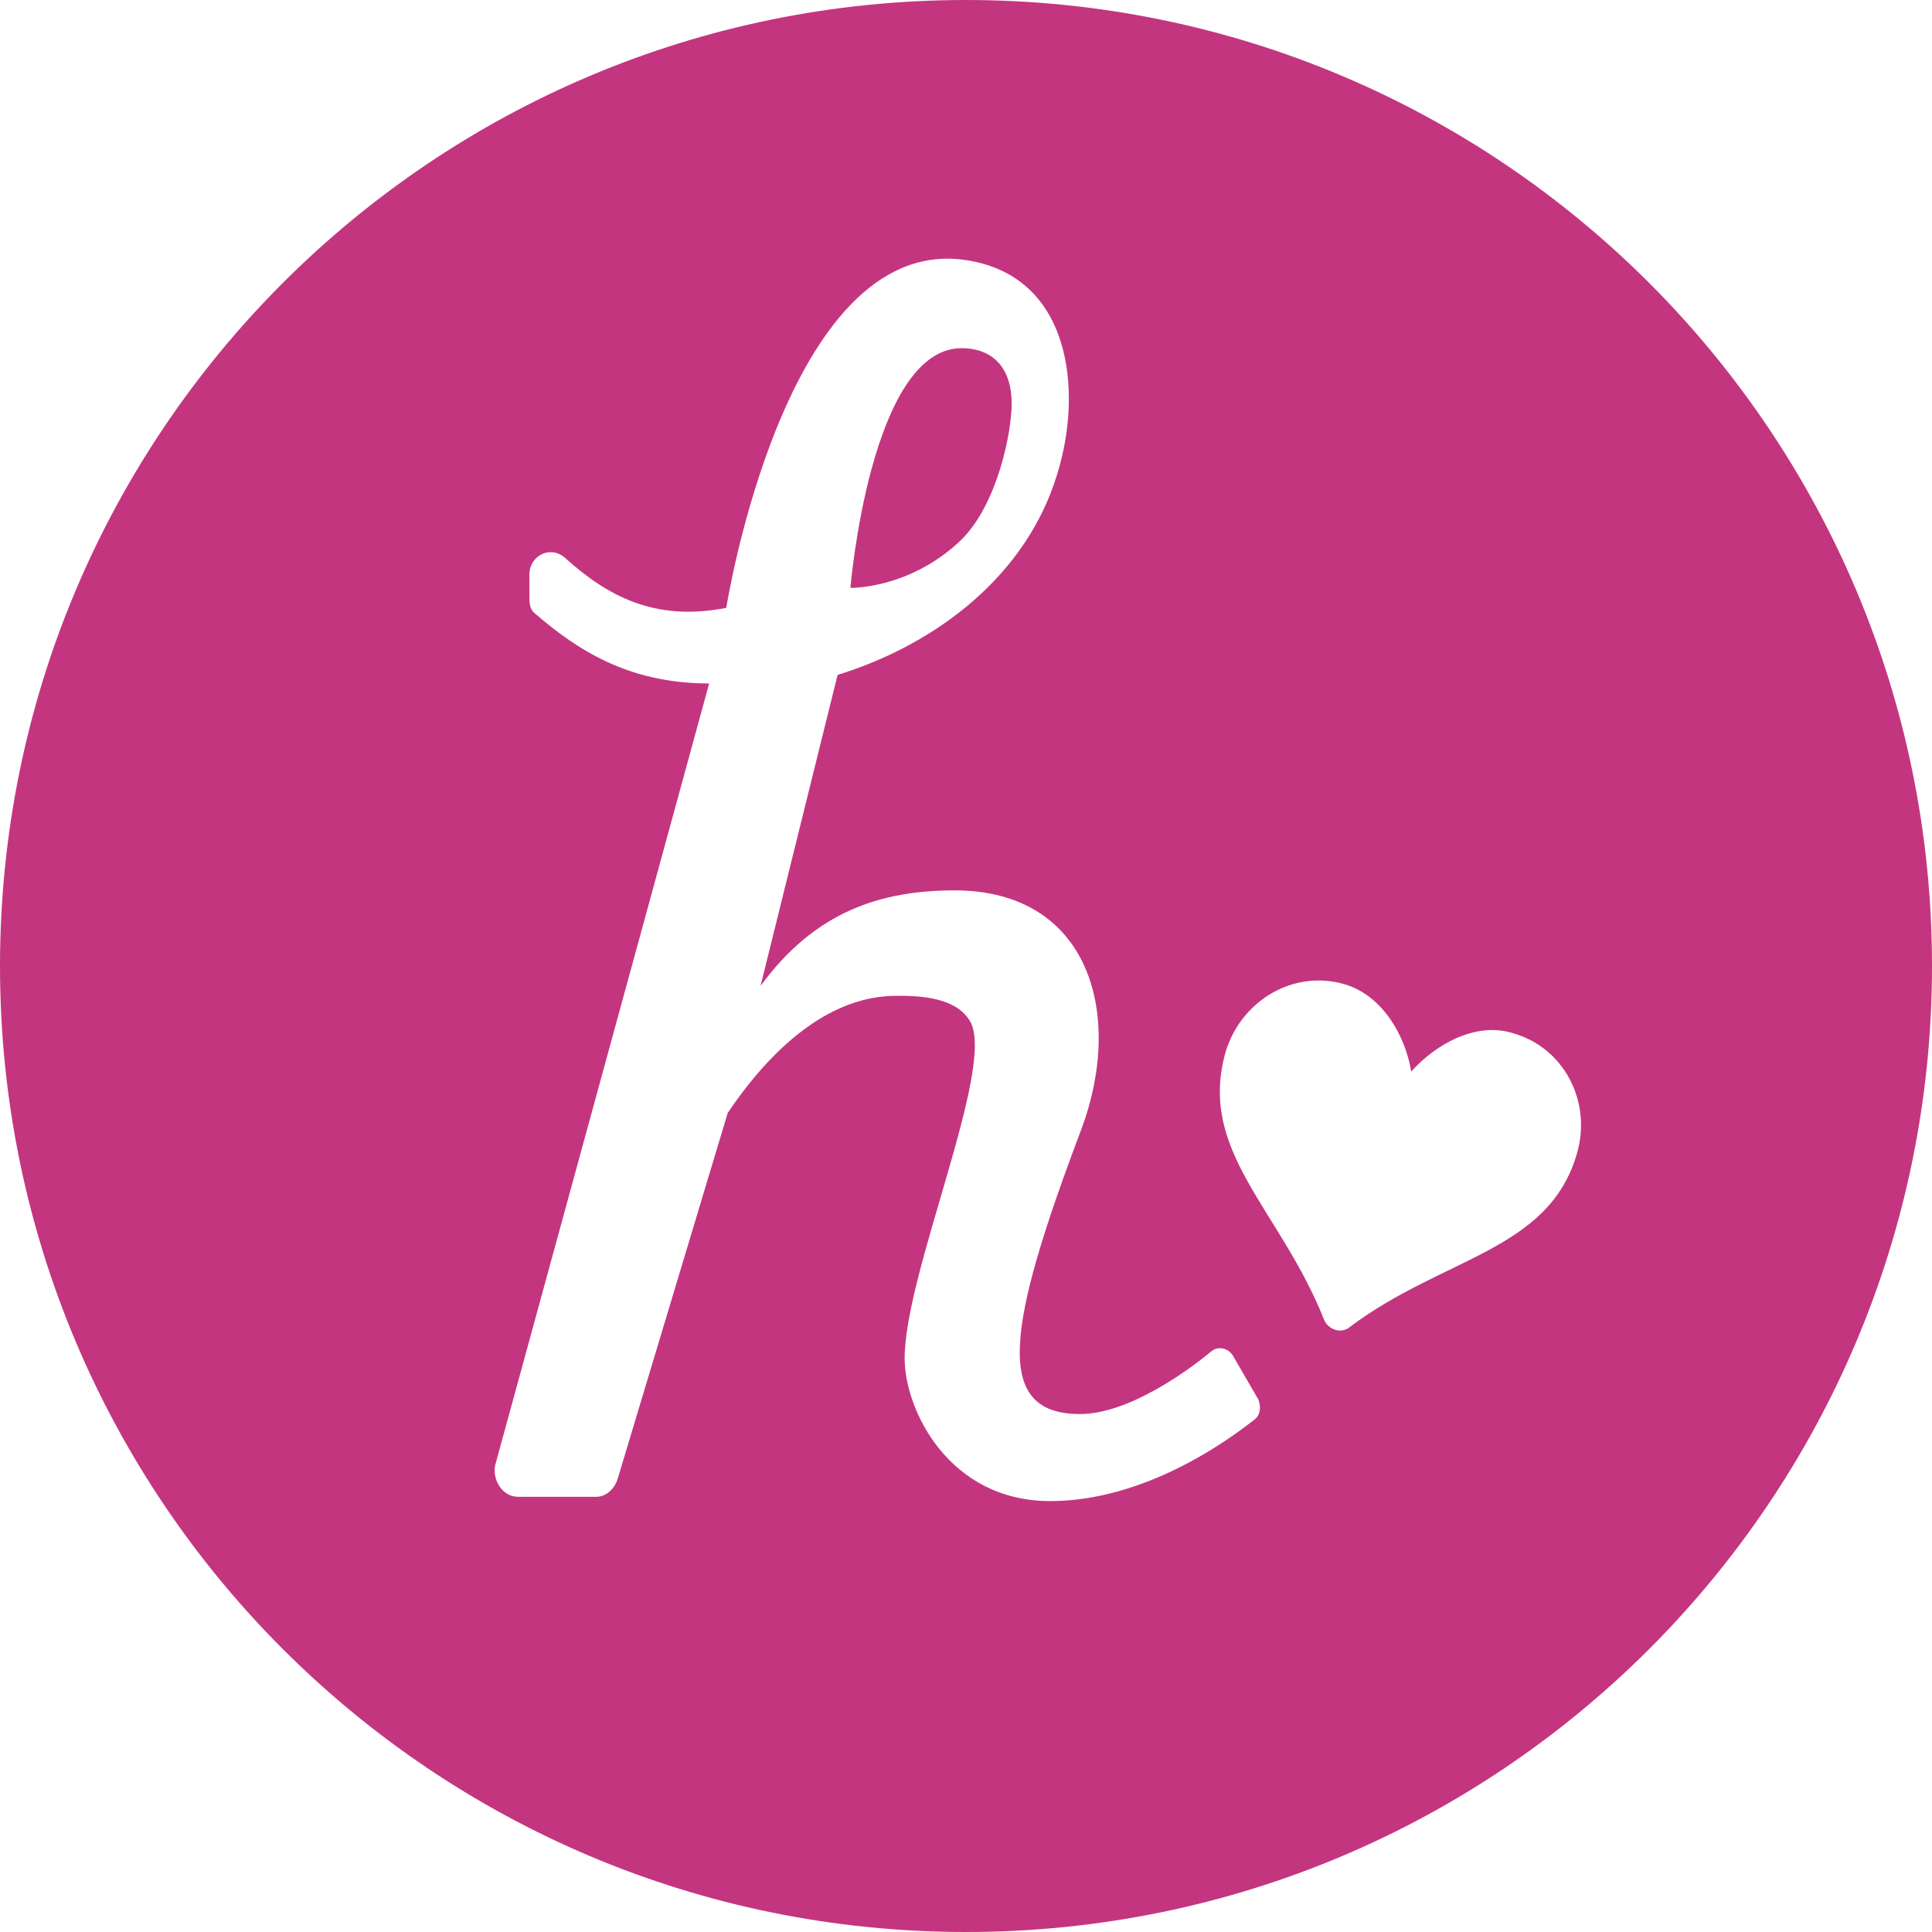 <?xml version="1.0" encoding="utf-8"?>
<!-- Generator: Adobe Illustrator 17.1.0, SVG Export Plug-In . SVG Version: 6.00 Build 0)  -->
<!DOCTYPE svg PUBLIC "-//W3C//DTD SVG 1.1//EN" "http://www.w3.org/Graphics/SVG/1.1/DTD/svg11.dtd">
<svg version="1.1" id="Layer_1" xmlns="http://www.w3.org/2000/svg" xmlns:xlink="http://www.w3.org/1999/xlink" x="0px" y="0px"
	 viewBox="0 0 135.4 135.4" enable-background="new 0 0 135.4 135.4" xml:space="preserve">
<g>
	<path fill="#C43580" d="M67.3,37.9c2.6-2.5,3.6-7.6,3.6-9.6c0-2.9-1.7-3.9-3.5-3.9c-6.4,0-7.8,16.8-7.8,16.8S63.7,41.3,67.3,37.9z"
		/>
	<path fill="#C43580" d="M67.7,0C30.3,0,0,30.3,0,67.7c0,37.4,30.3,67.7,67.7,67.7s67.7-30.3,67.7-67.7C135.4,30.3,105.1,0,67.7,0z
		 M87.9,99.5c-1.9,1.5-7.7,5.7-14.3,5.7c-7.1,0-10.2-6.4-10.2-10c0-6,6.4-20.4,4.6-23.6c-0.8-1.4-2.7-1.9-5.6-1.8
		C58,70,54.1,73.4,51,78l-7.7,25.6c-0.2,0.7-0.8,1.3-1.5,1.3h-5.5c-1.1,0-1.8-1.2-1.6-2.2l15-54.8c-5.7,0-9.3-2.4-12.2-4.9
		c-0.4-0.3-0.4-0.8-0.4-1.3v-1.4c0-1.4,1.5-2.1,2.5-1.2c2.9,2.6,6.2,4.5,11.3,3.5c0,0,4.1-26,16.6-24.4c7.6,1,8.4,9.2,6.6,15
		c-2.1,7-8.3,11.9-15.4,14.1l-5.4,21.8c3.8-5.2,8.4-6.7,13.6-6.7c9.4,0,11.9,8.6,8.9,16.7c-5.3,14-6.2,20-0.1,20
		c3.3,0,7.4-2.9,9.2-4.4c0.5-0.4,1.2-0.2,1.5,0.3l1.8,3.1C88.4,98.7,88.3,99.2,87.9,99.5z M110.5,80.9c-2,6.8-9.4,7.2-15.9,12.1
		c-0.6,0.5-1.5,0.2-1.8-0.5c-3.1-7.8-8.9-11.8-6.9-18.8c1.1-3.6,4.8-5.8,8.4-4.7c2.6,0.8,4.2,3.6,4.6,6.1c1.7-1.9,4.5-3.5,7.1-2.7
		C109.6,73.4,111.6,77.2,110.5,80.9z"/>
</g>
</svg>

